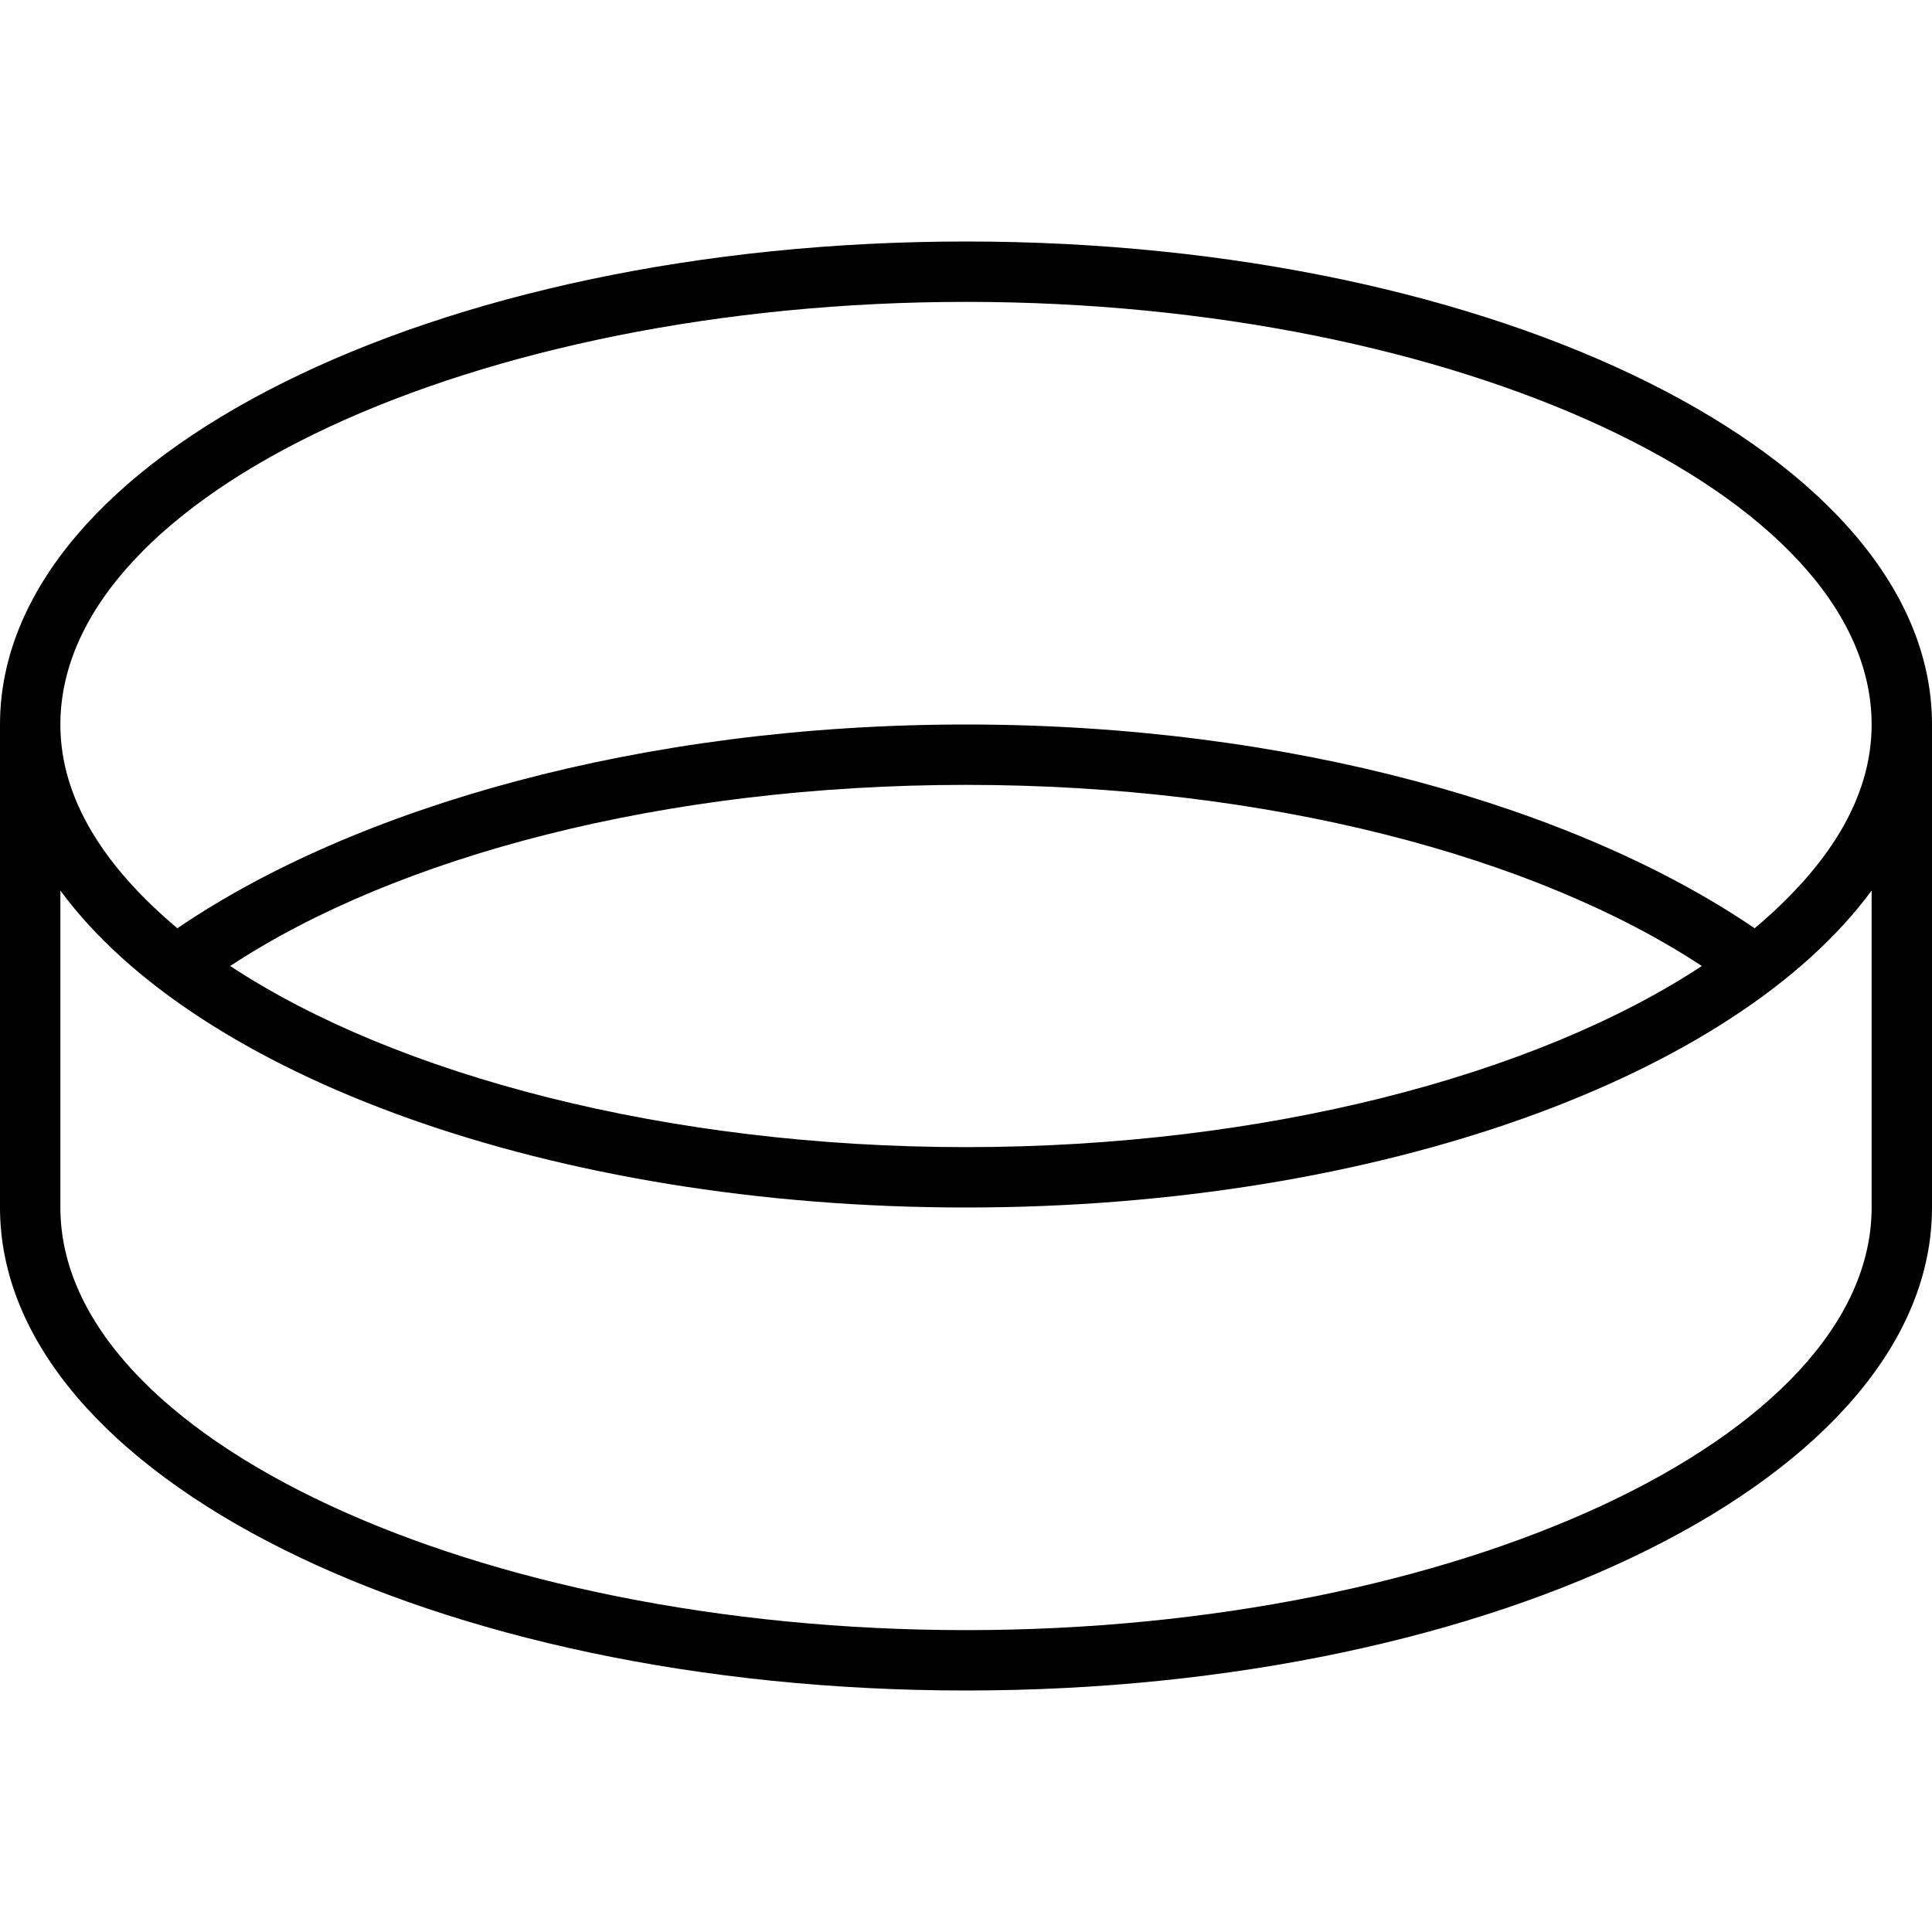 <svg xmlns="http://www.w3.org/2000/svg" viewBox="0 0 512 512"><!-- Font Awesome Pro 6.0.0-alpha1 by @fontawesome - https://fontawesome.com License - https://fontawesome.com/license (Commercial License) --><path d="M256 64C115 64 0 121 0 192V320C0 391 115 448 256 448S512 391 512 320V192C512 121 397 64 256 64ZM256 80C386 80 496 131 496 192C496 212 484 230 465 246C418 214 342 192 256 192S94 214 47 246C28 230 16 212 16 192C16 131 126 80 256 80ZM451 256C407 285 335 304 256 304S105 285 61 256C105 227 176 208 256 208S407 227 451 256ZM496 320C496 381 386 432 256 432S16 381 16 320V236C52 285 146 320 256 320S460 285 496 236V320Z"/></svg>